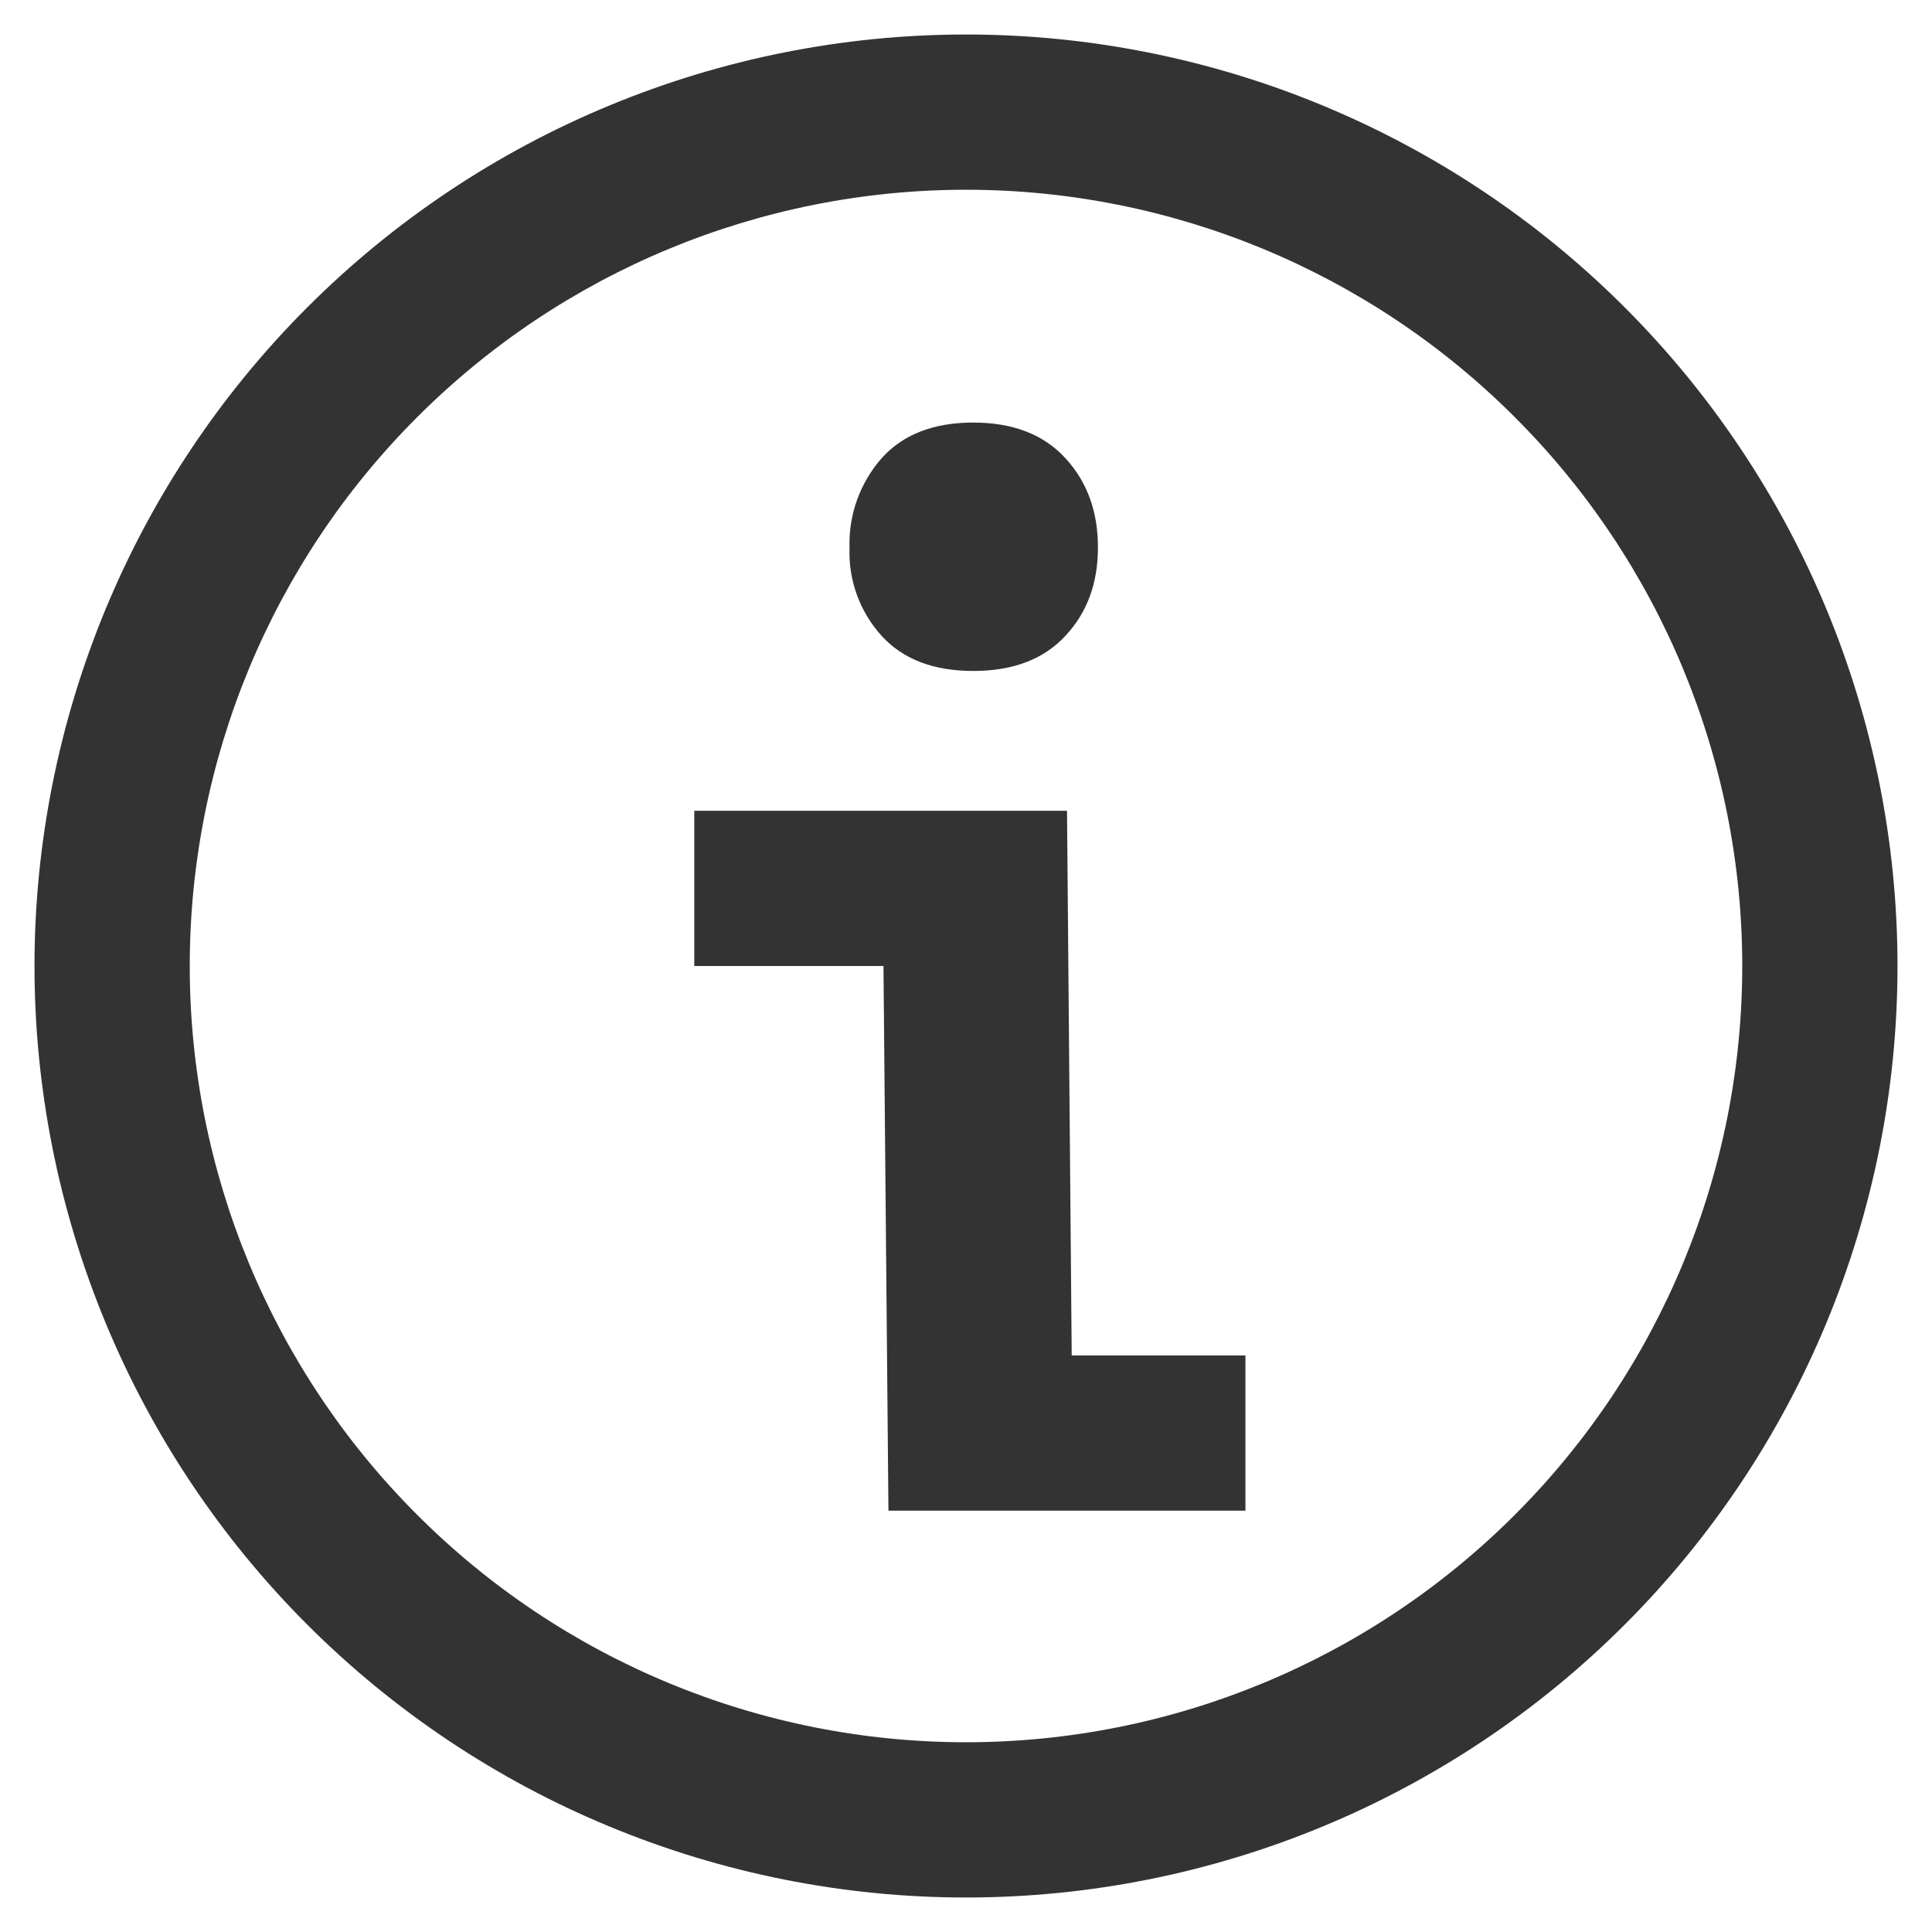 <svg width="14" height="14" viewBox="0 0 14 14" fill="none" xmlns="http://www.w3.org/2000/svg">
<path fill-rule="evenodd" clip-rule="evenodd" d="M6.438 10.947L6.402 7H5.031V5.875H7.732L7.766 9.822H9.025V10.947H6.438ZM6.156 3.969C6.148 3.731 6.232 3.499 6.389 3.32C6.544 3.148 6.765 3.062 7.053 3.062C7.341 3.062 7.564 3.149 7.721 3.321C7.879 3.493 7.957 3.709 7.956 3.969C7.956 4.226 7.878 4.439 7.72 4.608C7.562 4.778 7.34 4.862 7.053 4.862C6.766 4.862 6.544 4.778 6.389 4.608C6.231 4.434 6.147 4.205 6.156 3.969ZM7 12.625C8.492 12.625 9.923 12.032 10.977 10.977C12.032 9.923 12.625 8.492 12.625 7C12.625 5.508 12.032 4.077 10.977 3.023C9.923 1.968 8.492 1.375 7 1.375C5.508 1.375 4.077 1.968 3.023 3.023C1.968 4.077 1.375 5.508 1.375 7C1.375 8.492 1.968 9.923 3.023 10.977C4.077 12.032 5.508 12.625 7 12.625ZM7 13.75C6.114 13.75 5.236 13.575 4.417 13.236C3.598 12.897 2.854 12.4 2.227 11.773C1.6 11.146 1.103 10.402 0.764 9.583C0.425 8.764 0.25 7.886 0.25 7C0.25 6.114 0.425 5.236 0.764 4.417C1.103 3.598 1.6 2.854 2.227 2.227C2.854 1.6 3.598 1.103 4.417 0.764C5.236 0.425 6.114 0.25 7 0.25C8.79 0.25 10.507 0.961 11.773 2.227C13.039 3.493 13.75 5.21 13.75 7C13.75 8.79 13.039 10.507 11.773 11.773C10.507 13.039 8.79 13.75 7 13.75Z" fill="#333333"/>
</svg>
